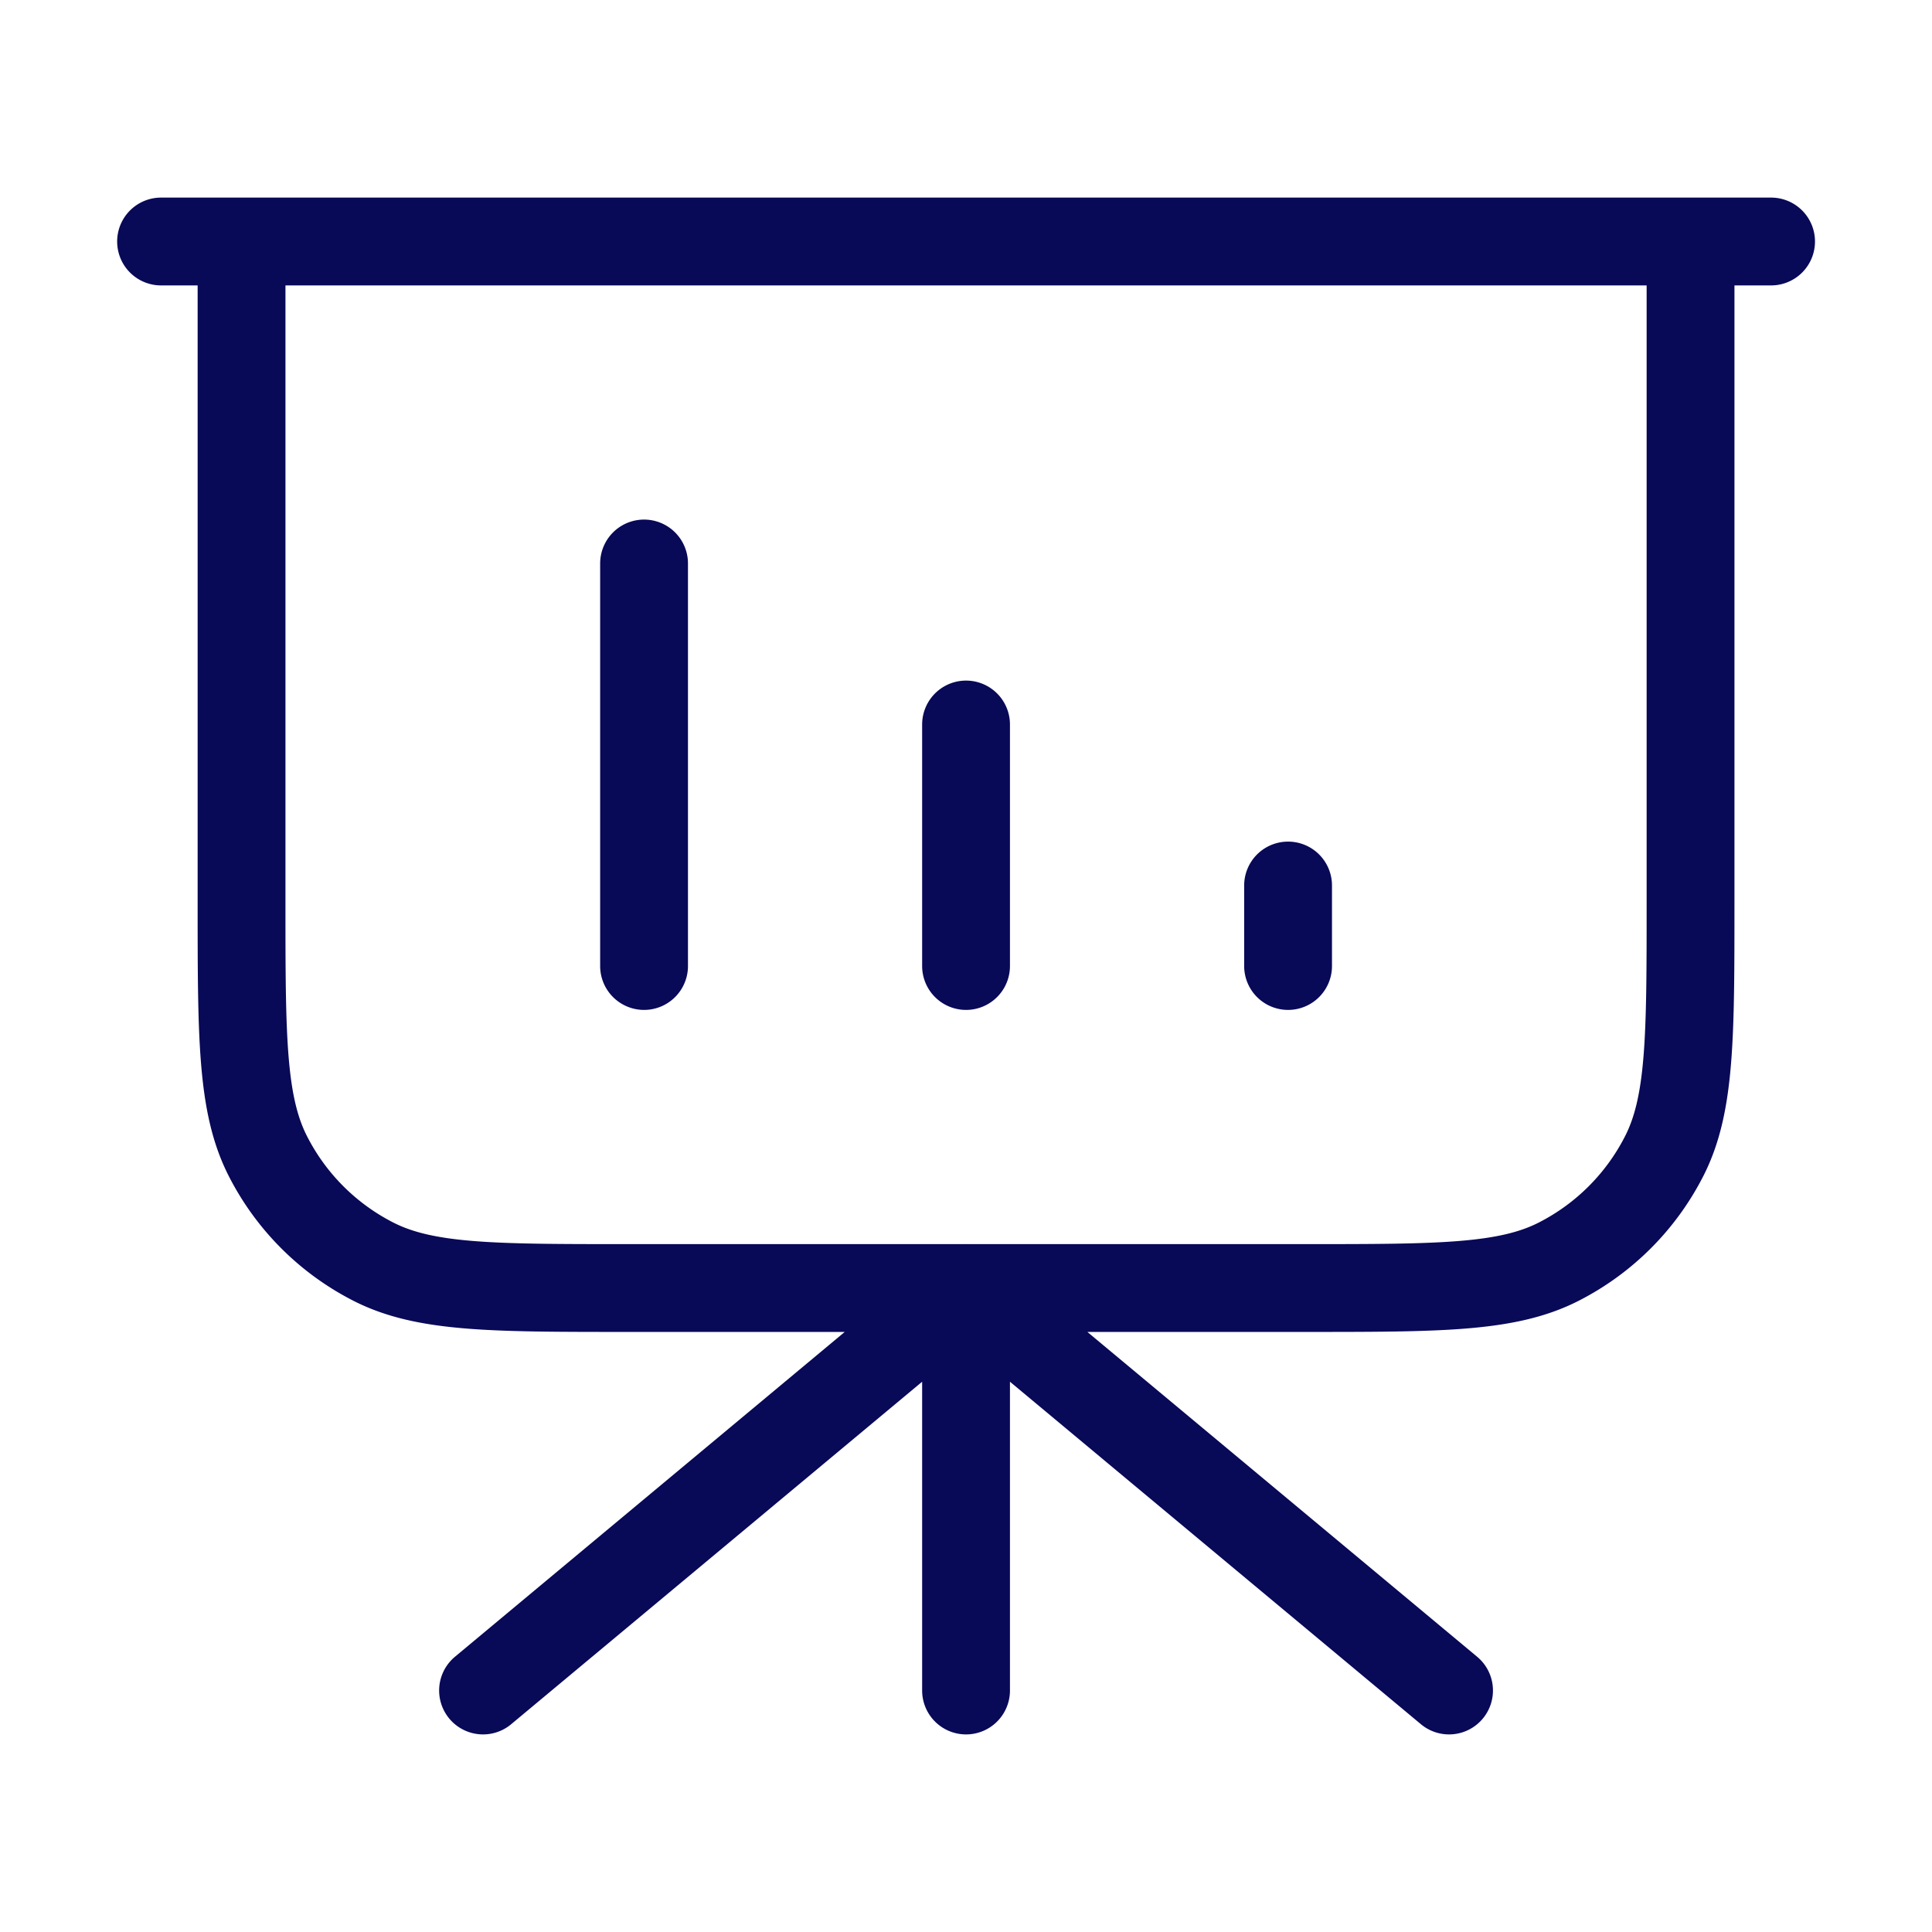 <svg width="44" height="44" fill="none" xmlns="http://www.w3.org/2000/svg"><path d="M22.001 29.333V38.5m0-9.167l11 9.167m-11-9.167l-11 9.167m3.667-25.667V22m7.333-5.5V22m7.334-1.833V22m11-16.5H3.668m1.833 0h33v15.033c0 3.08 0 4.62-.6 5.797a5.5 5.5 0 01-2.403 2.404c-1.176.6-2.716.6-5.797.6h-15.4c-3.08 0-4.62 0-5.797-.6a5.5 5.5 0 01-2.403-2.404c-.6-1.176-.6-2.716-.6-5.797V5.5z" stroke="#080957" stroke-width="2" stroke-linecap="round" stroke-linejoin="round"/></svg>